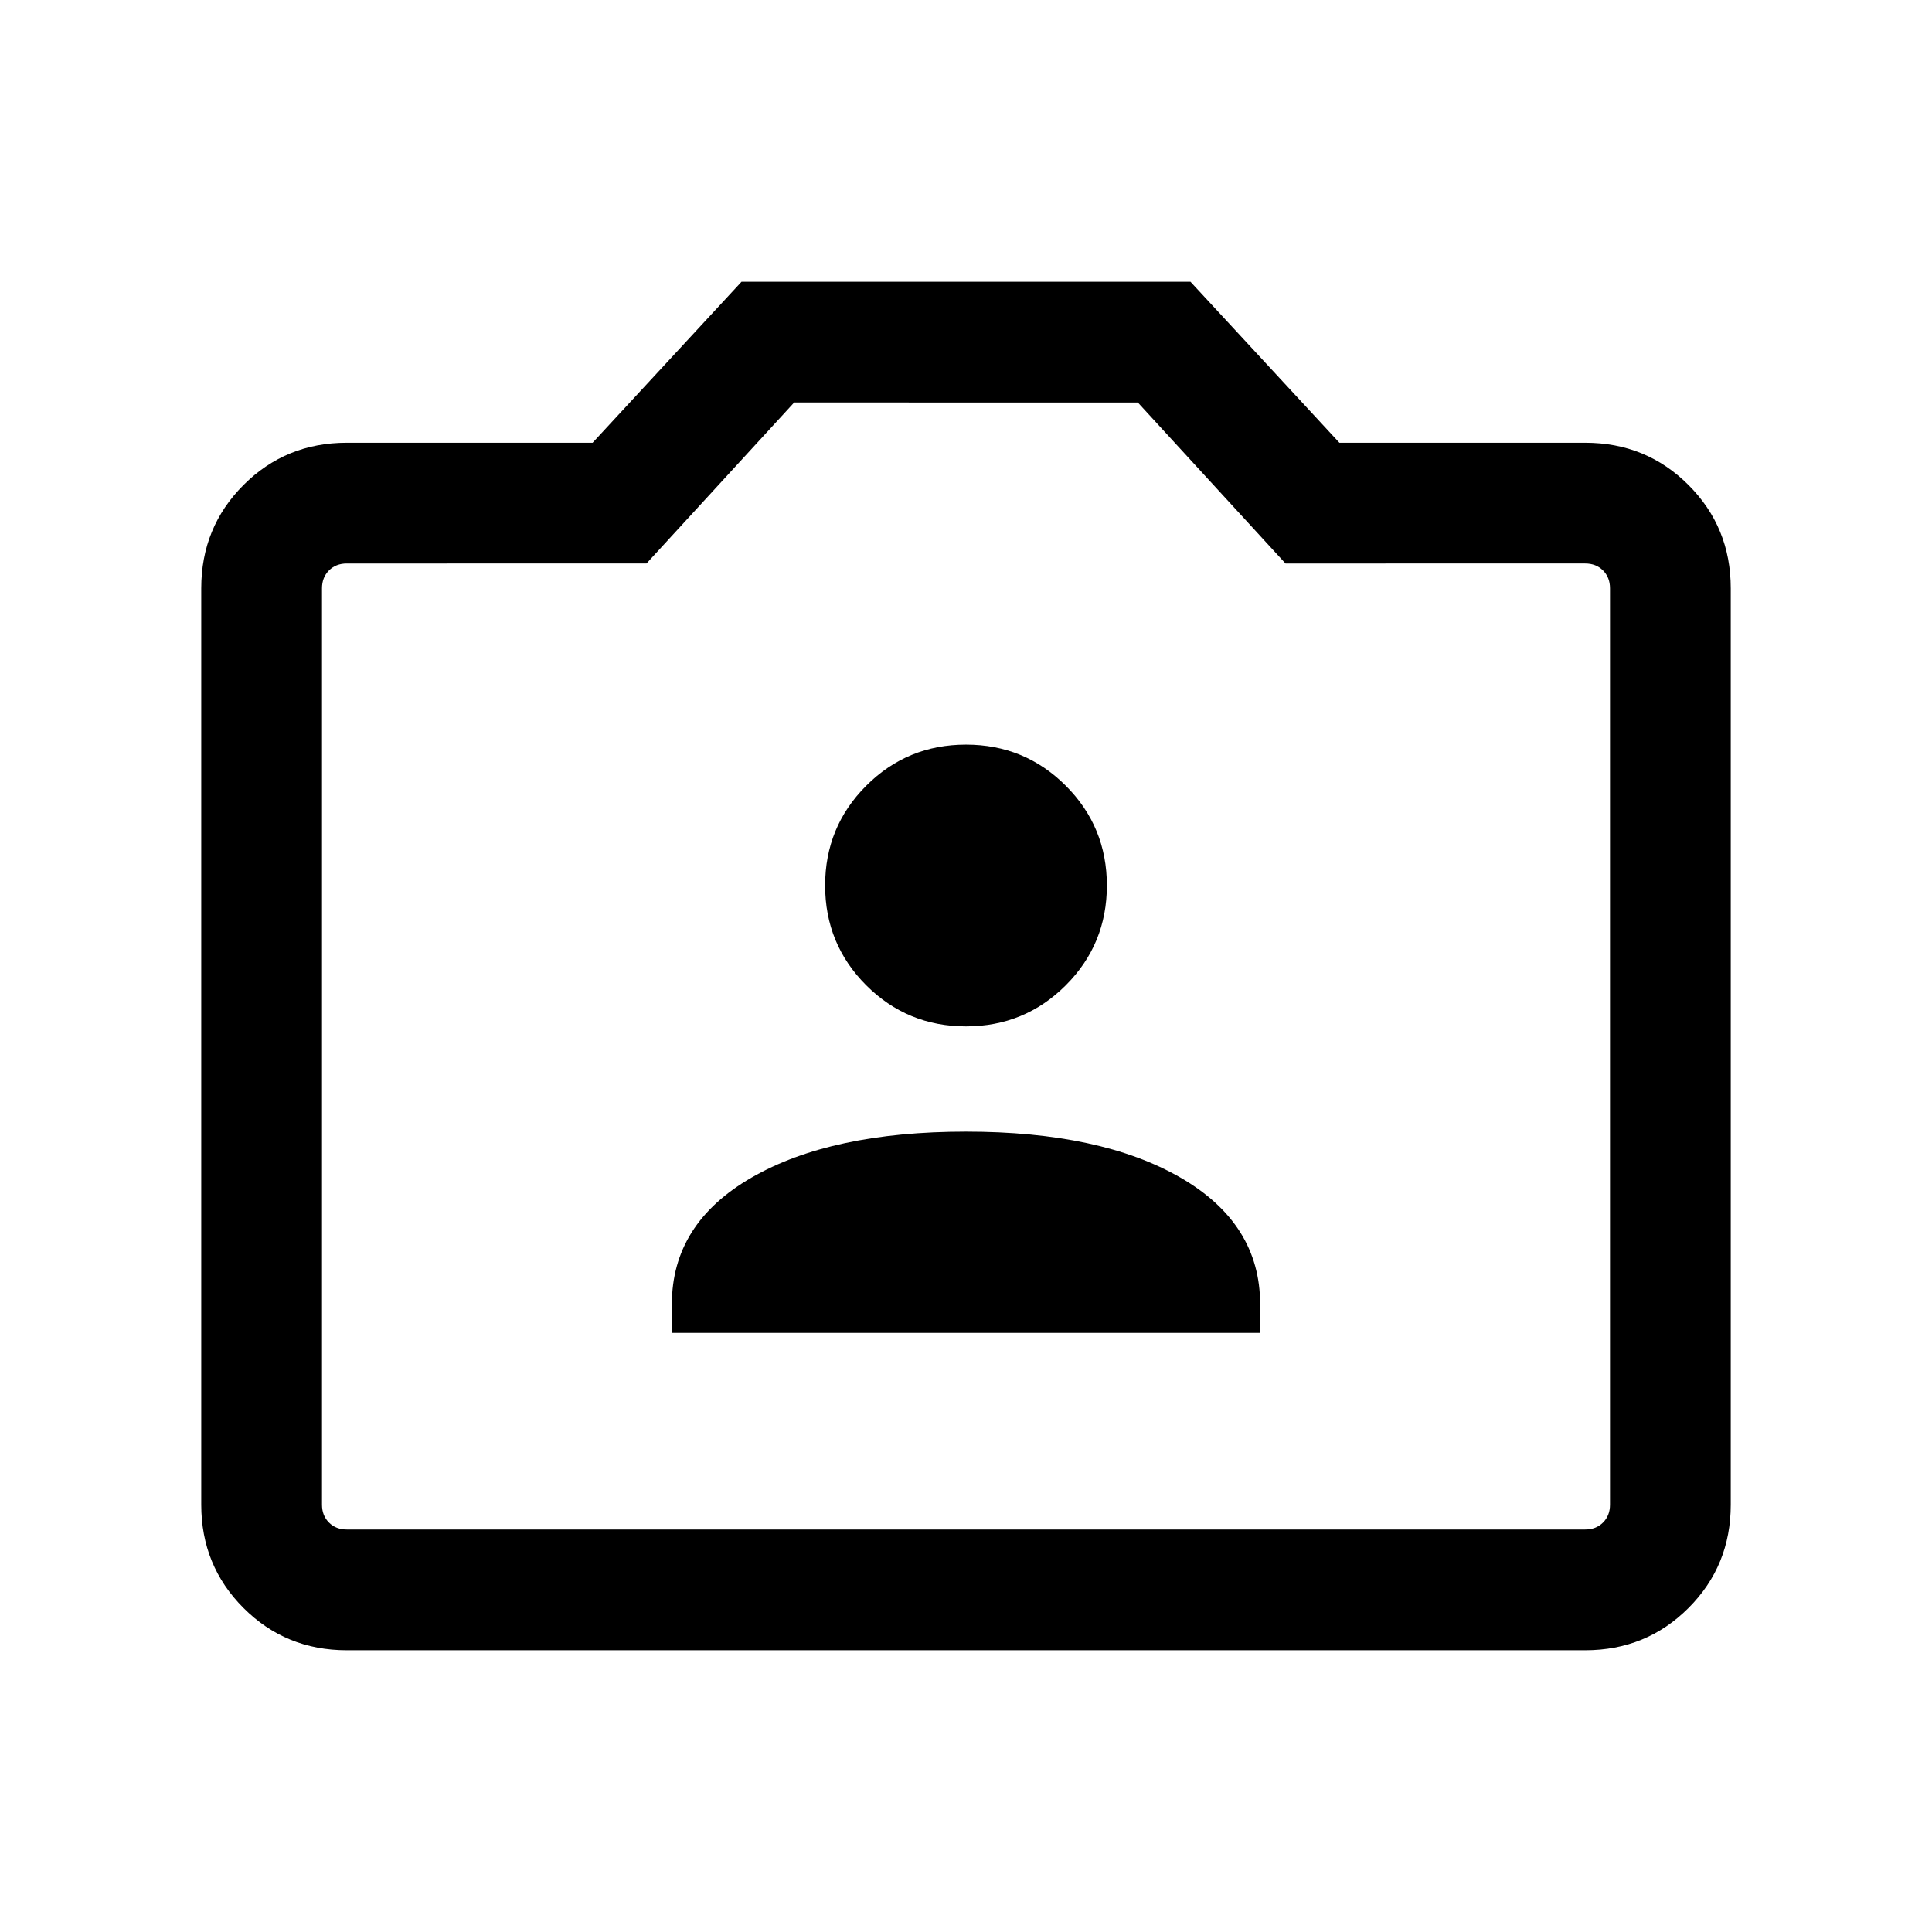 <svg xmlns="http://www.w3.org/2000/svg" height="24" viewBox="0 -960 960 960" width="24"><path d="M333.85-297.69h292.3V-312q0-40-39.57-62.85Q547-397.69 480-397.69t-106.58 22.84Q333.85-352 333.85-312v14.31ZM480-450q29.15 0 49.58-20.42Q550-490.85 550-520t-20.42-49.58Q509.15-590 480-590t-49.58 20.42Q410-549.15 410-520t20.42 49.58Q450.85-450 480-450ZM172.31-140Q142-140 121-161q-21-21-21-51.31v-455.38Q100-698 121-719q21-21 51.31-21h122.15l74-80h223.08l74 80h122.15Q818-740 839-719q21 21 21 51.31v455.38Q860-182 839-161q-21 21-51.31 21H172.31Zm0-60h615.38q5.39 0 8.85-3.46t3.46-8.85v-455.38q0-5.39-3.46-8.85t-8.85-3.46H638.77l-73.39-80H394.62l-73.39 80H172.31q-5.39 0-8.85 3.46t-3.46 8.85v455.38q0 5.39 3.46 8.85t8.85 3.46ZM480-440Z"/></svg>